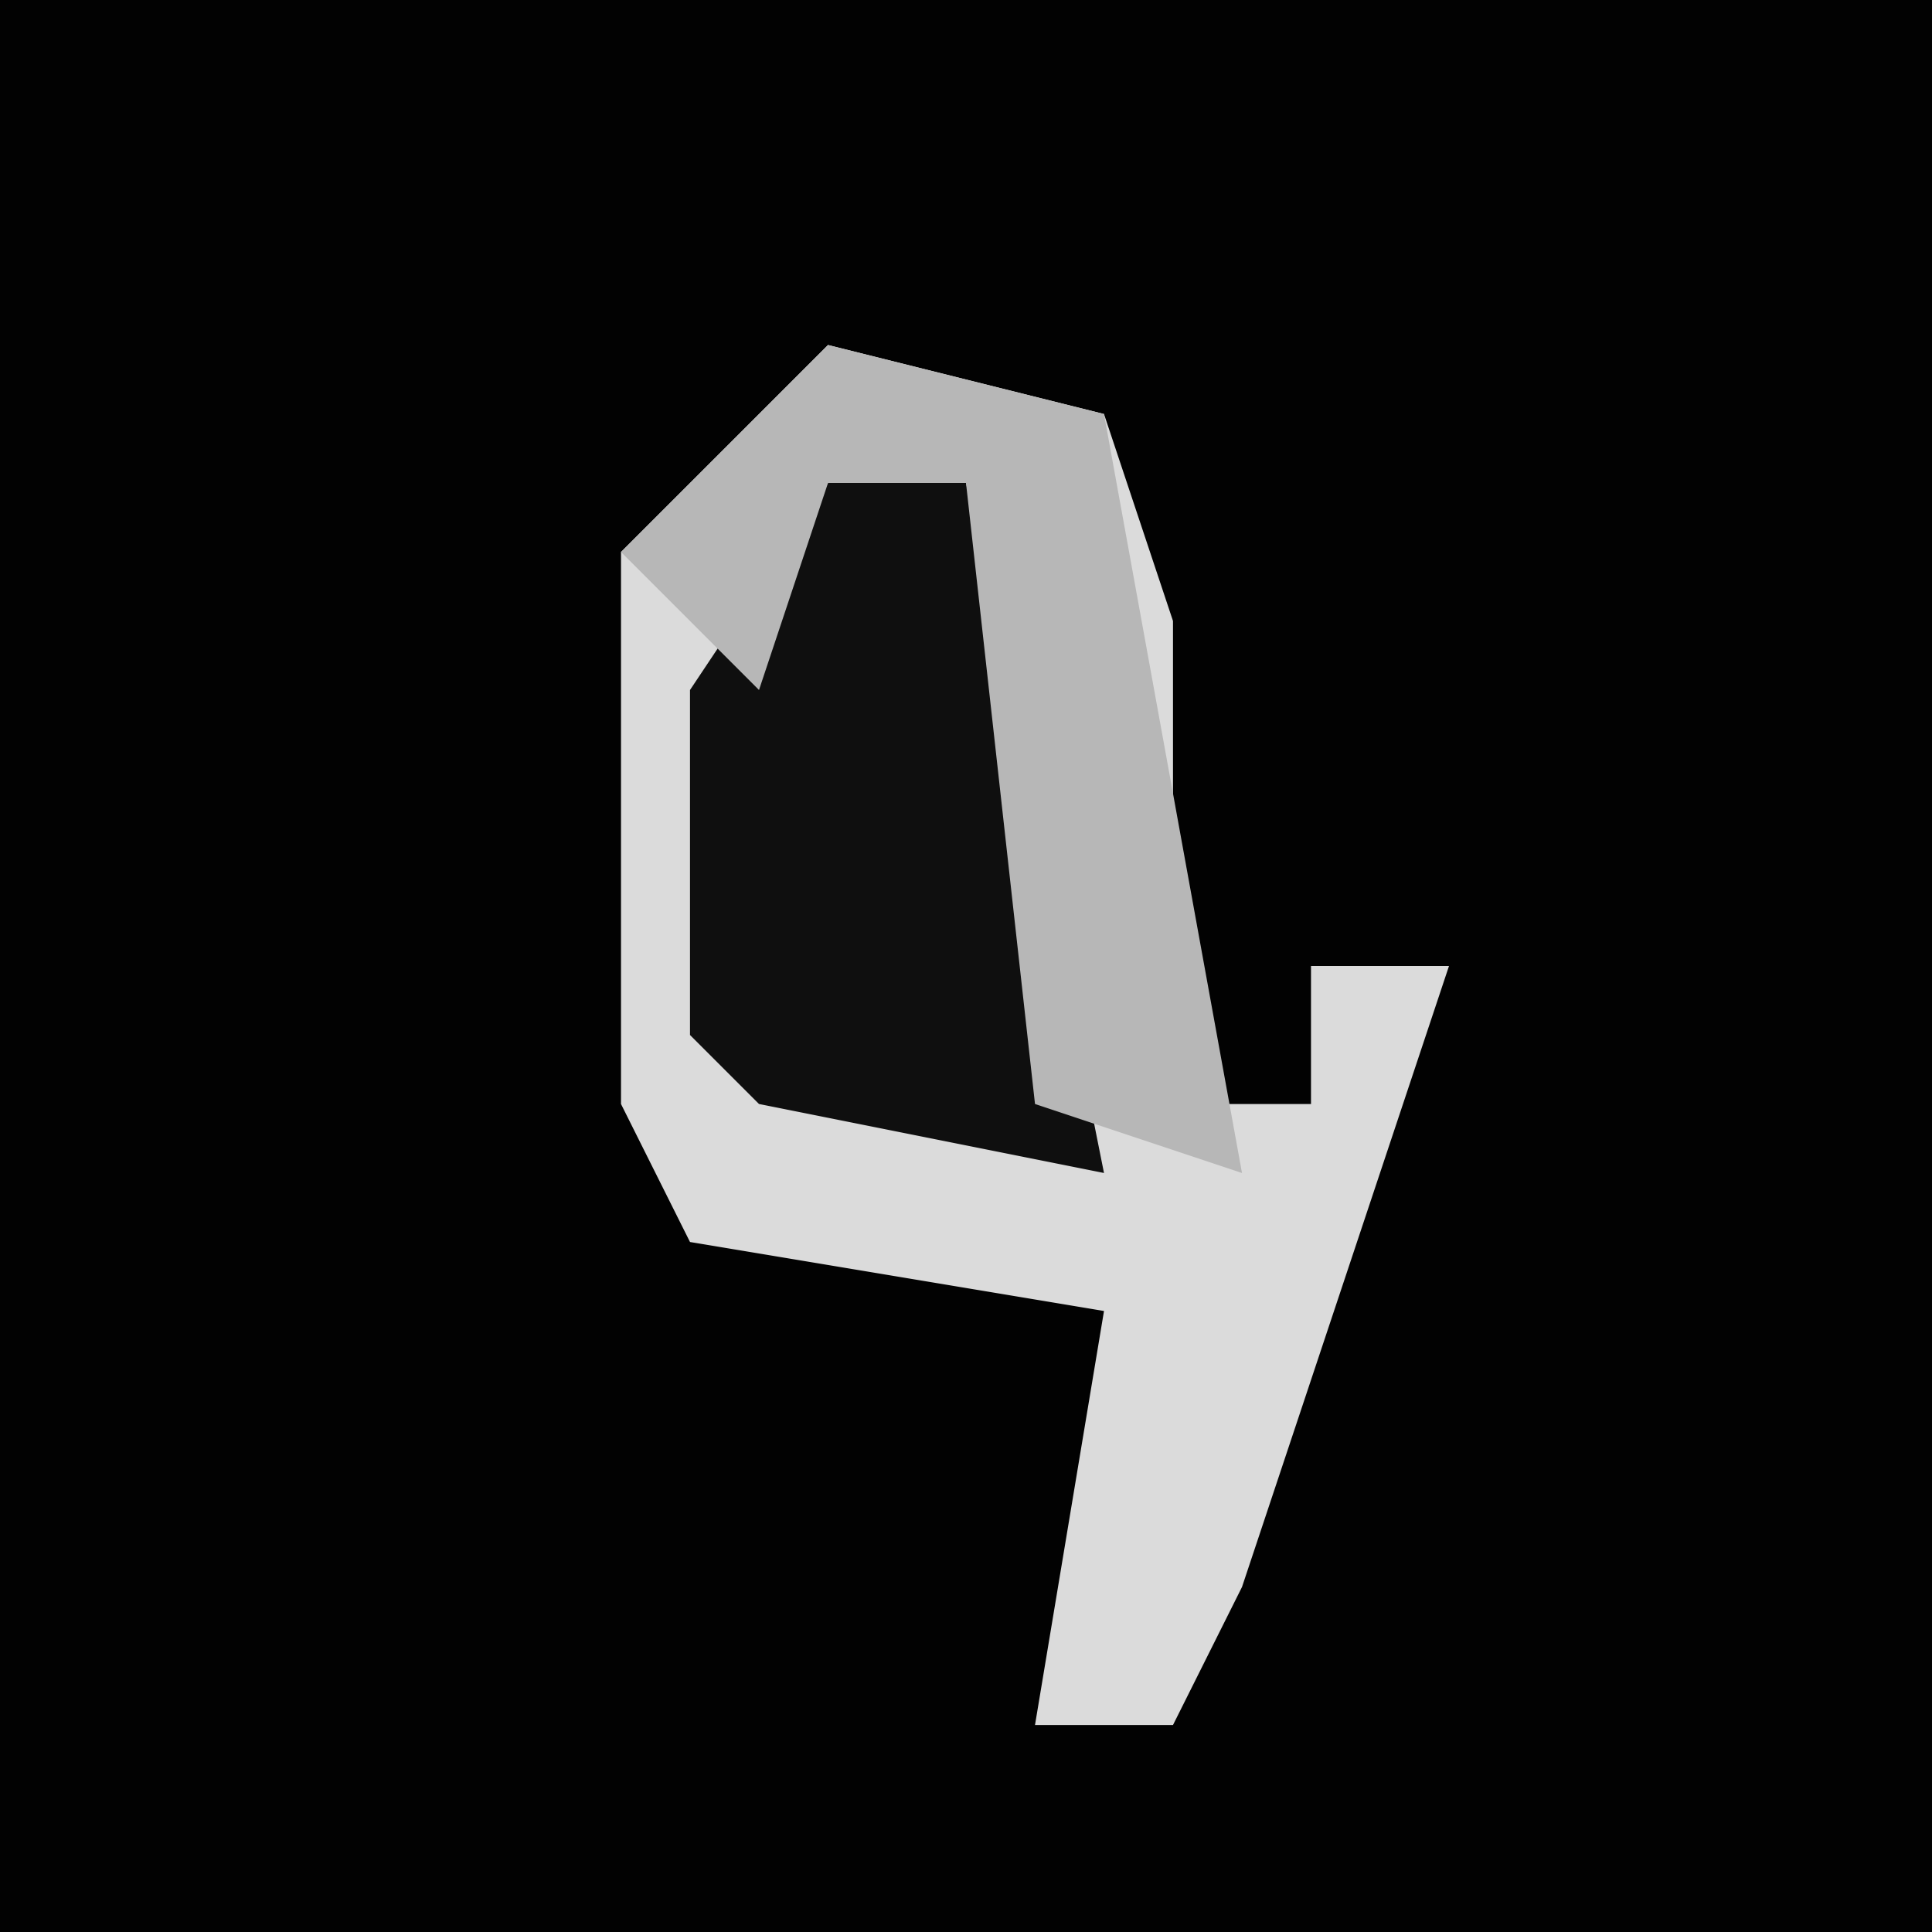 <?xml version="1.0" encoding="UTF-8"?>
<svg version="1.1" xmlns="http://www.w3.org/2000/svg" width="28" height="28">
<path d="M0,0 L28,0 L28,28 L0,28 Z " fill="#020202" transform="translate(0,0)"/>
<path d="M0,0 L4,1 L5,4 L5,11 L7,11 L7,9 L9,9 L6,18 L5,20 L3,20 L4,14 L-2,13 L-3,11 L-3,3 Z " fill="#DBDBDB" transform="translate(12,5)"/>
<path d="M0,0 L2,0 L4,10 L-1,9 L-2,8 L-2,3 Z " fill="#0F0F0F" transform="translate(12,7)"/>
<path d="M0,0 L4,1 L6,12 L3,11 L2,2 L0,2 L-1,5 L-3,3 Z " fill="#B7B7B7" transform="translate(12,5)"/>
</svg>
